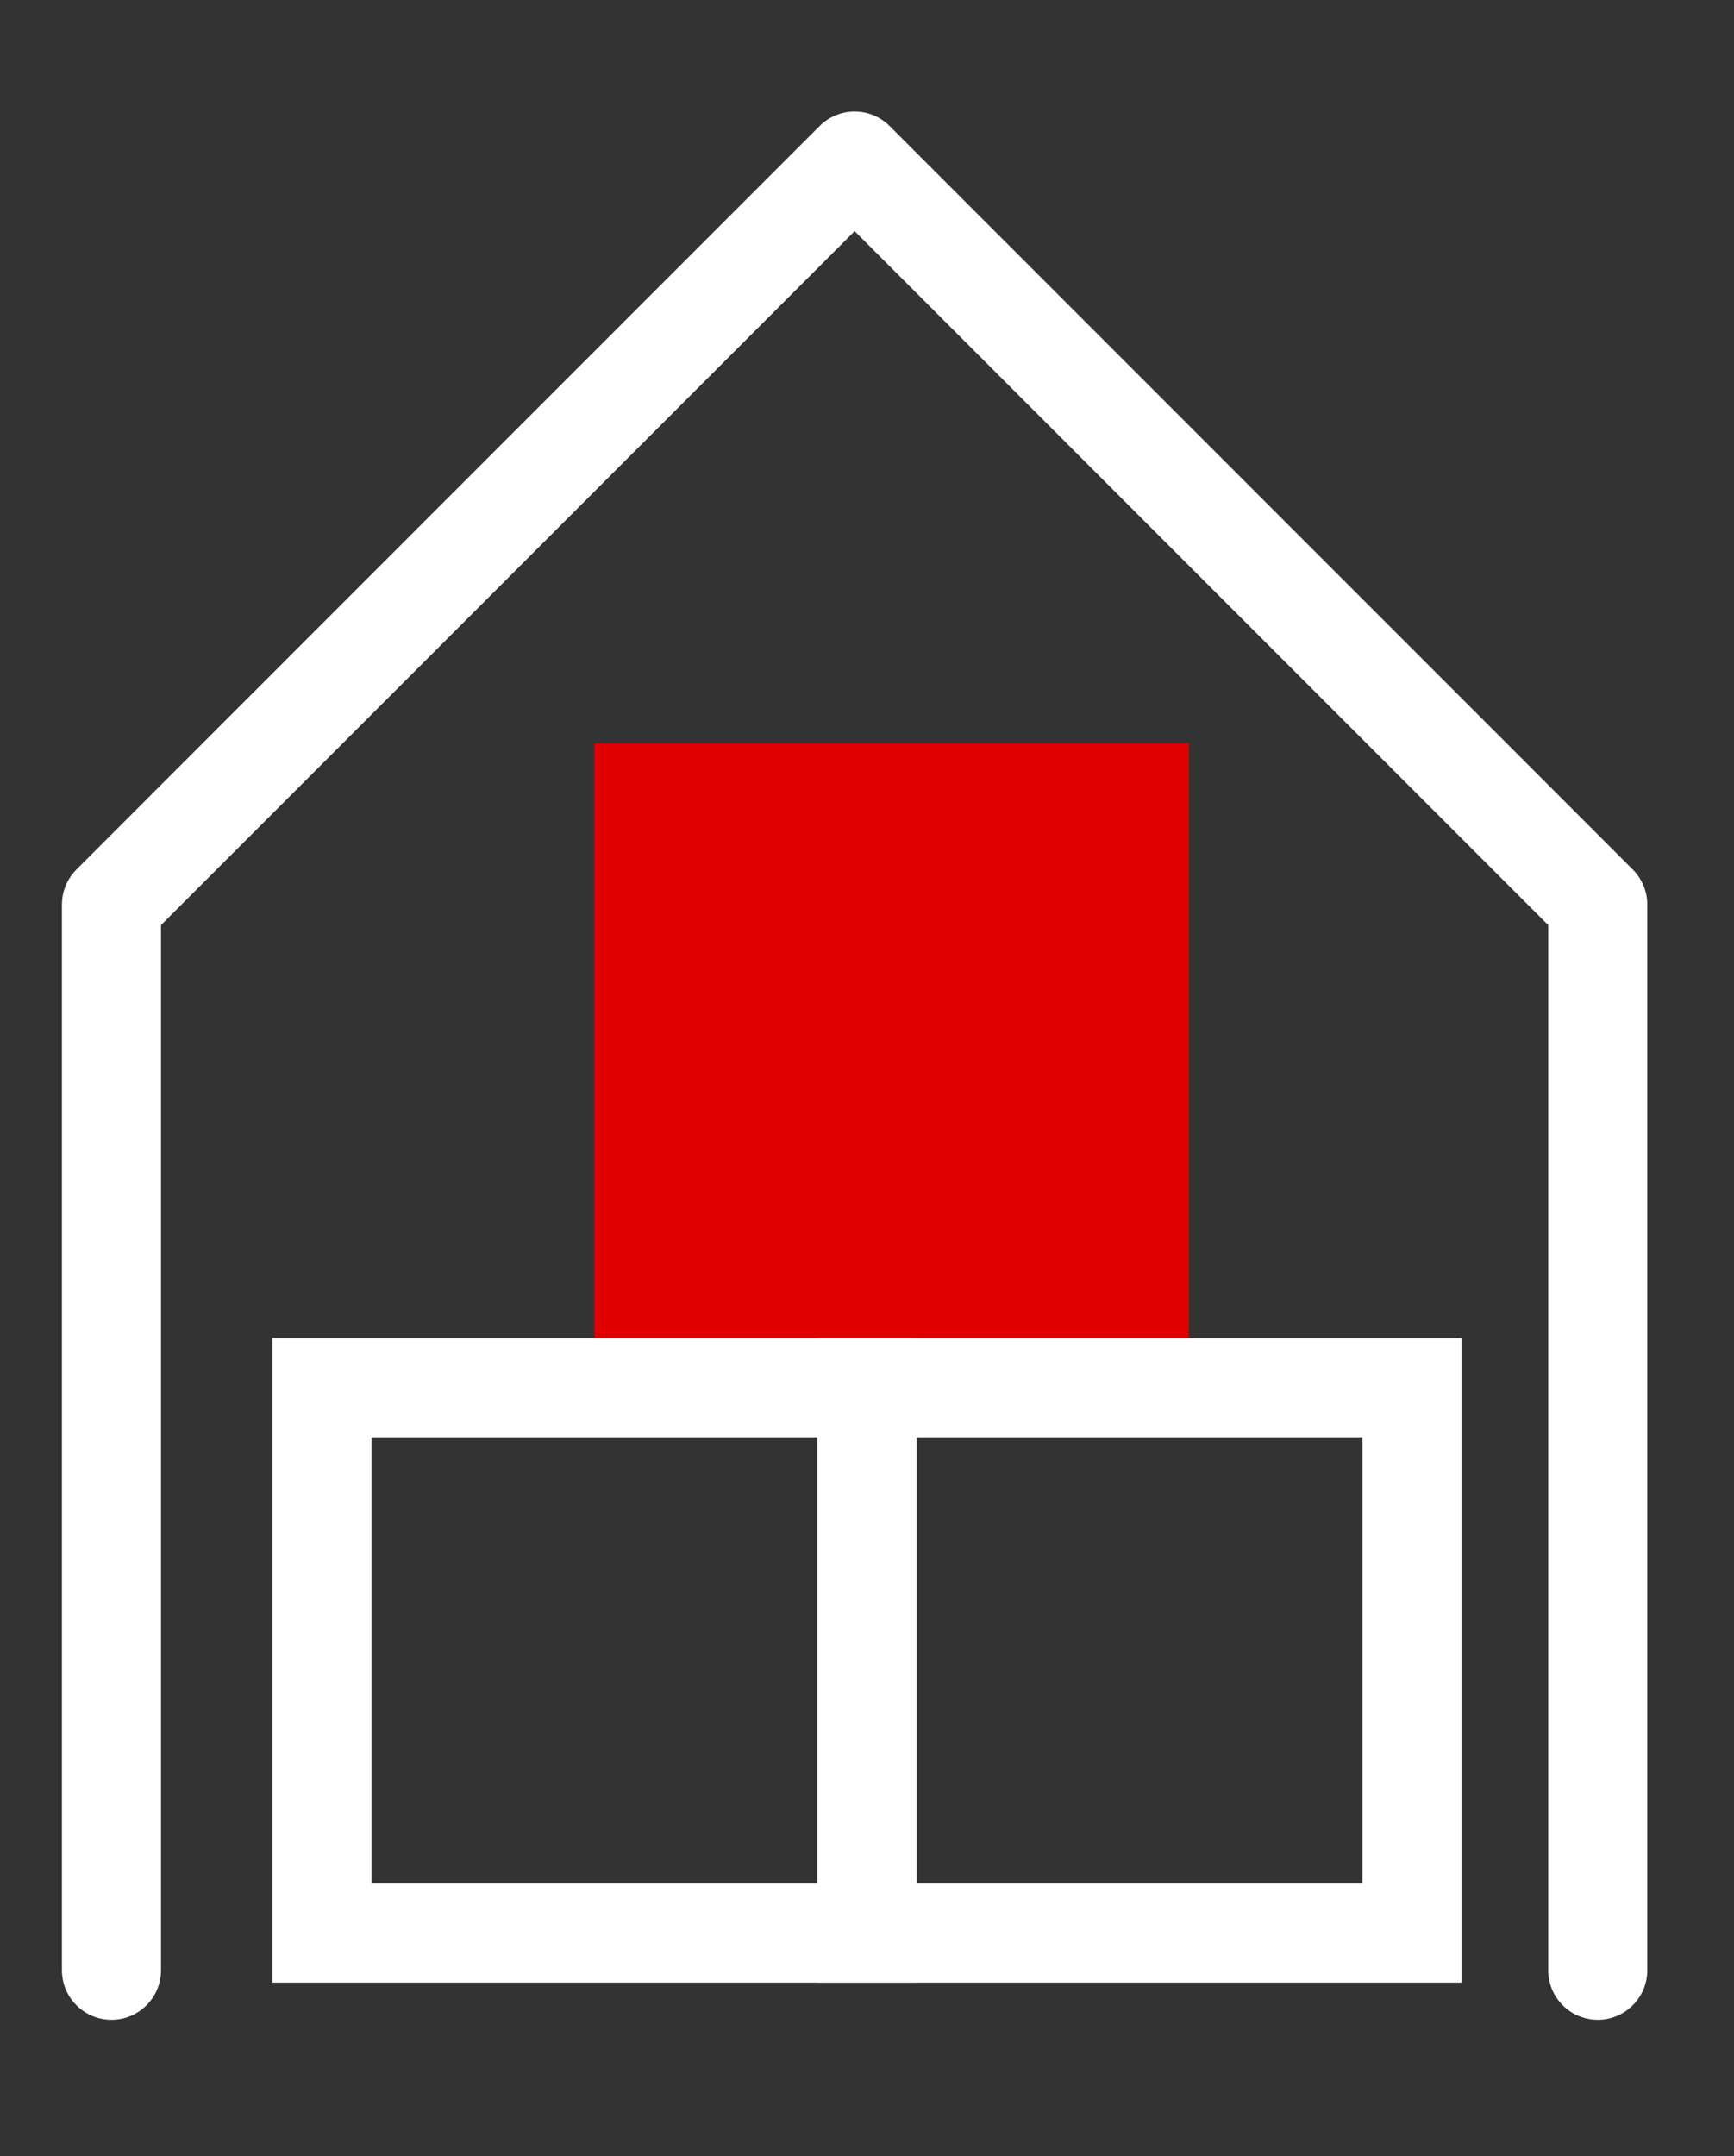 <svg width="70" height="87" viewBox="0 0 70 87" fill="none" xmlns="http://www.w3.org/2000/svg">
<rect x="0" y="0" width="70" height="87" fill="#333333" stroke="none"/>
<path fill-rule="evenodd" clip-rule="evenodd" d="M33.086 5.086C33.867 4.305 35.133 4.305 35.914 5.086L65.914 35.086C66.289 35.461 66.5 35.97 66.5 36.5V79.5C66.5 80.605 65.605 81.5 64.5 81.5C63.395 81.5 62.5 80.605 62.5 79.5V37.328L34.5 9.328L6.5 37.328V79.5C6.5 80.605 5.605 81.5 4.5 81.5C3.395 81.5 2.5 80.605 2.5 79.5V36.5C2.5 35.97 2.711 35.461 3.086 35.086L33.086 5.086Z" fill="white"/>
<path fill-rule="evenodd" clip-rule="evenodd" d="M11 54H37V80H11V54ZM15 58V76H33V58H15Z" fill="white"/>
<path fill-rule="evenodd" clip-rule="evenodd" d="M33 54H59V80H33V54ZM37 58V76H55V58H37Z" fill="white"/>
<path d="M24 30H48V54H24V30Z" fill="#E10000"/>
</svg>
